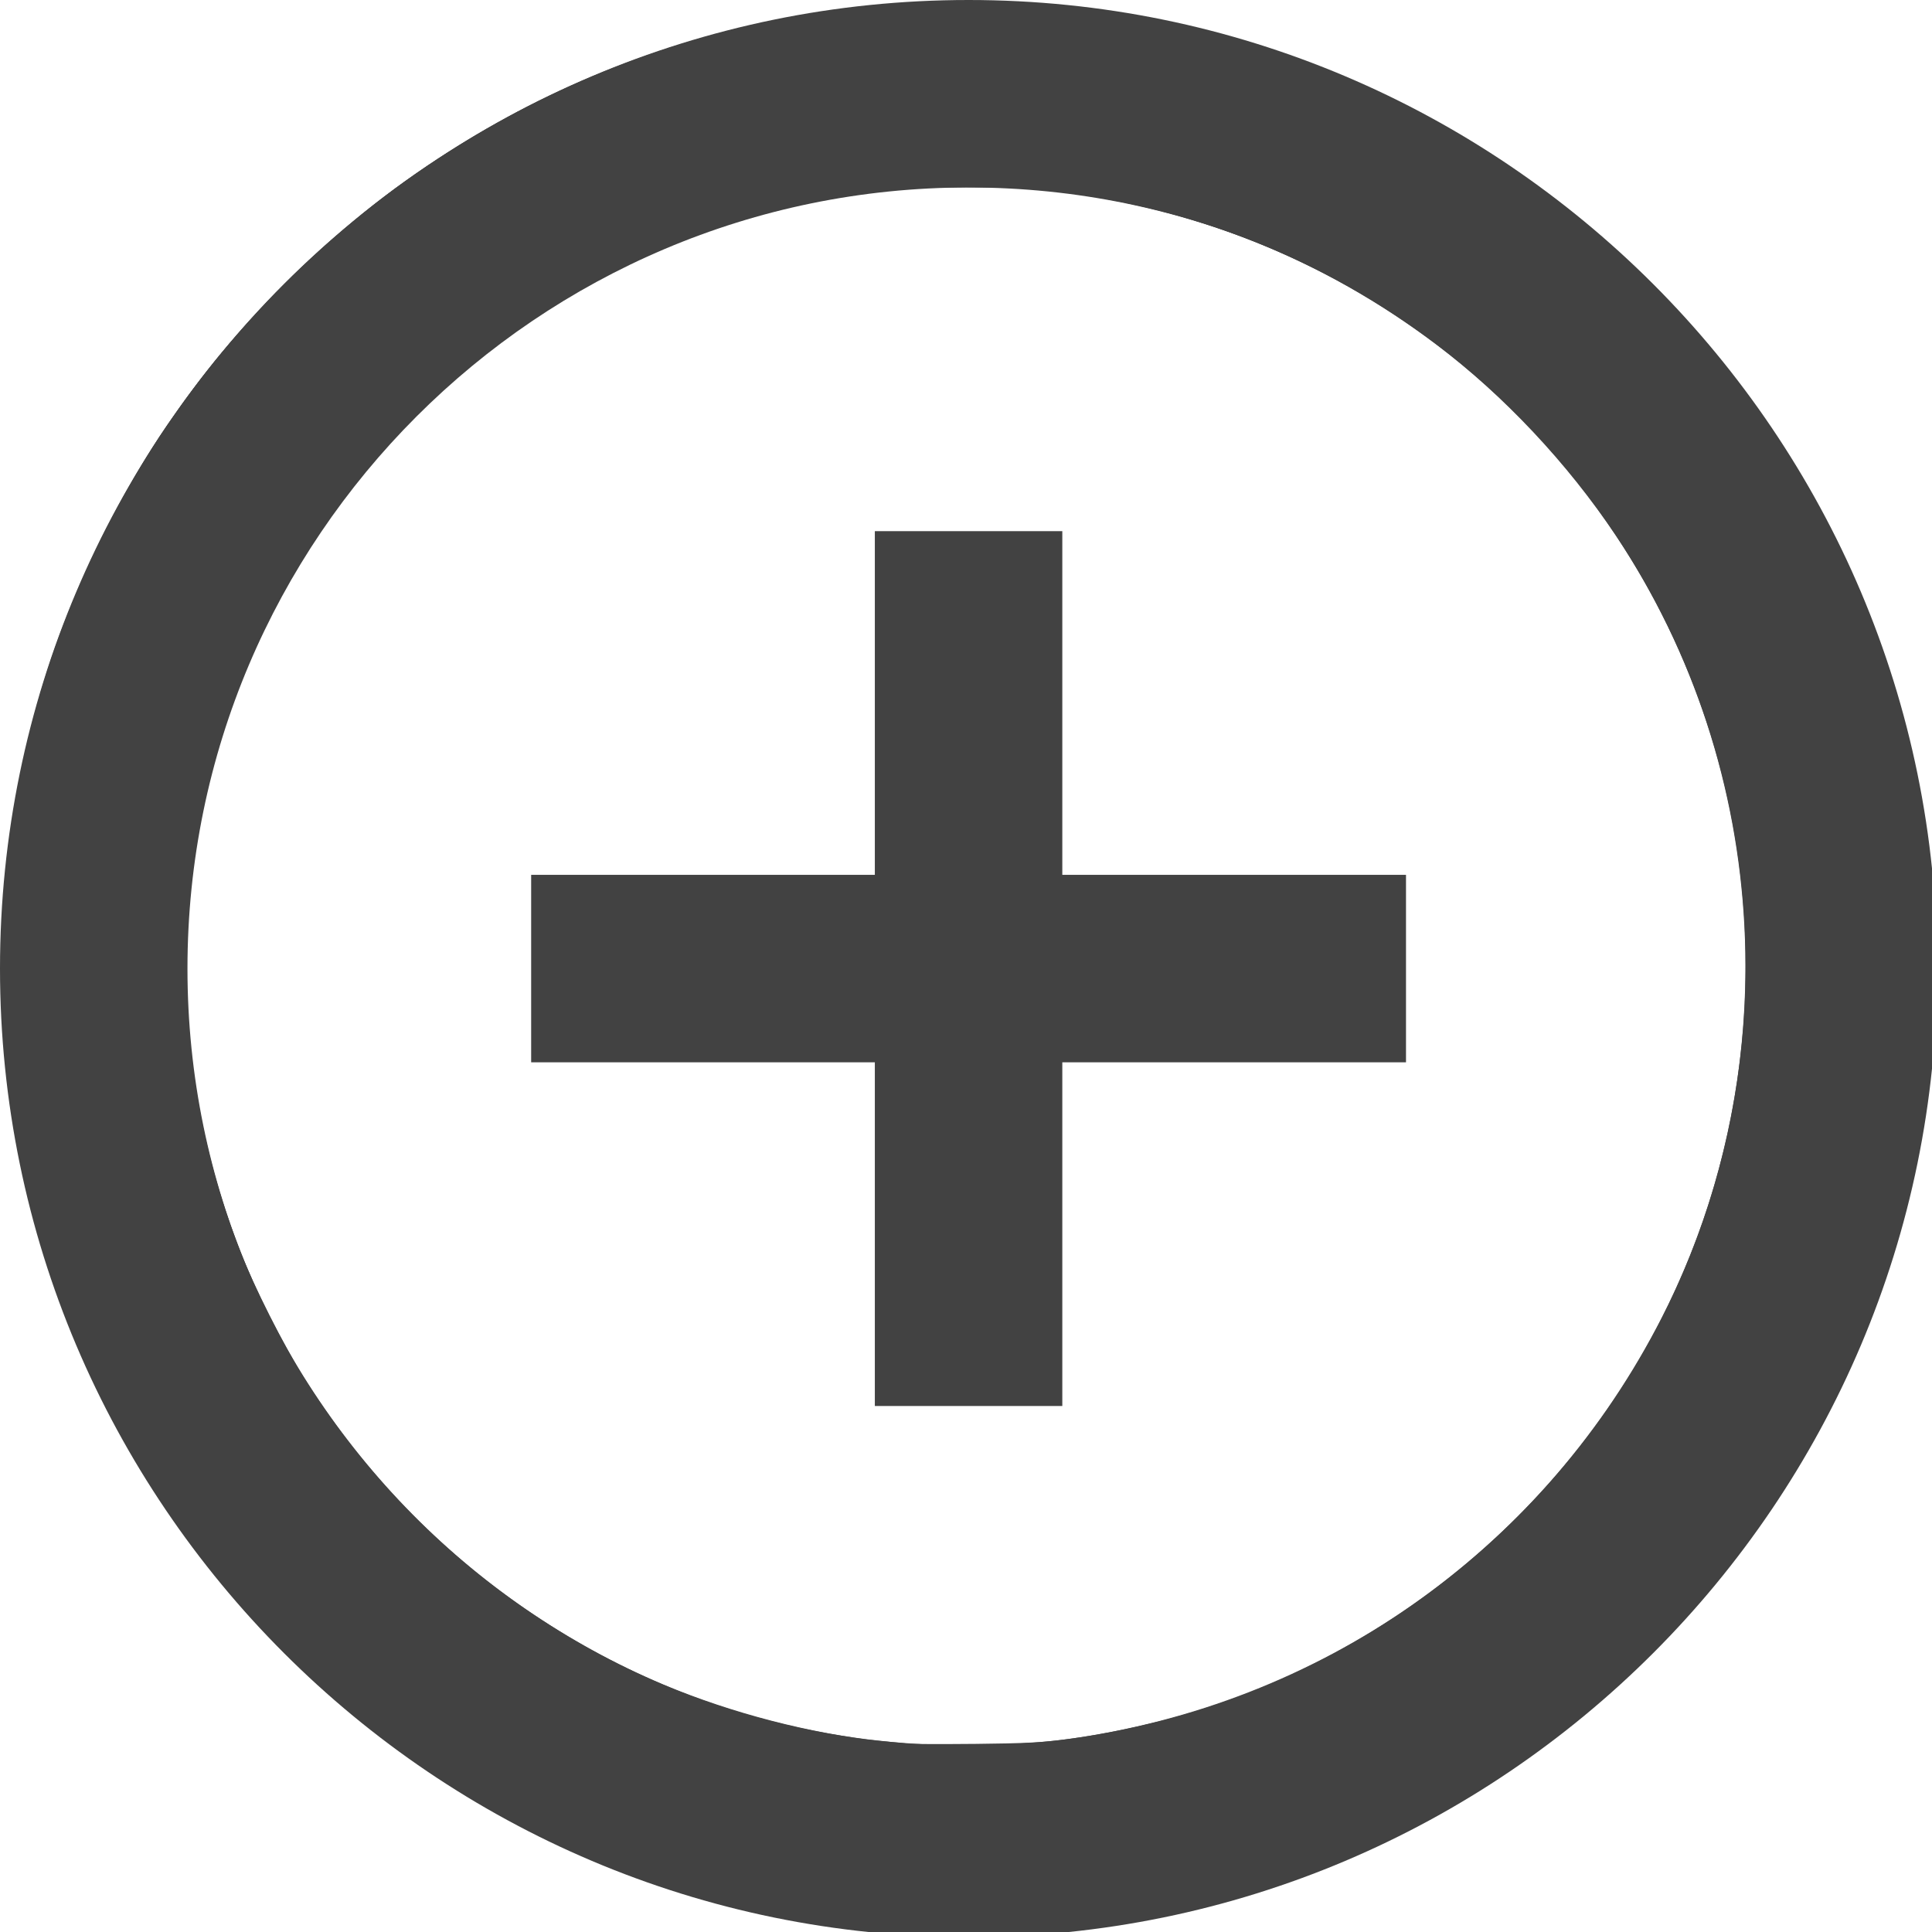 <?xml version="1.0" encoding="UTF-8" standalone="no"?>
<svg
   xmlns:dc="http://purl.org/dc/elements/1.1/"
   xmlns:cc="http://creativecommons.org/ns#"
   xmlns:rdf="http://www.w3.org/1999/02/22-rdf-syntax-ns#"
   xmlns:svg="http://www.w3.org/2000/svg"
   xmlns="http://www.w3.org/2000/svg"
   height="24"
   width="24"
   xml:space="preserve"
   viewBox="0 0 24 24"
   y="0px"
   x="0px"
   id="Layer_1"
   version="1.1"><defs
   id="defs142" />
<g
   style="fill:#424242;fill-opacity:1"
   transform="scale(0.047)"
   id="g101">
	<g
   style="fill:#424242;fill-opacity:1"
   id="g99">
		<path
   style="fill:#424242;fill-opacity:1"
   id="path97"
   d="M 256,0 C 114.84,0 0,114.842 0,256 0,397.158 114.84,512 256,512 397.16,512 512,397.158 512,256 512,114.842 397.16,0 256,0 Z m 0,462.452 C 142.163,462.452 49.548,369.838 49.548,256 49.548,142.162 142.163,49.548 256,49.548 c 113.837,0 206.452,92.615 206.452,206.452 0,113.837 -92.615,206.452 -206.452,206.452 z" />
	</g>
</g>
<g
   style="fill:#424242;fill-opacity:1"
   transform="scale(0.047)"
   id="g107">
	<g
   style="fill:#424242;fill-opacity:1"
   id="g105">
		<polygon
   style="fill:#424242;fill-opacity:1"
   id="polygon103"
   points="231.226,231.226 140.387,231.226 140.387,280.774 231.226,280.774 231.226,371.613 280.774,371.613 280.774,280.774 371.613,280.774 371.613,231.226 280.774,231.226 280.774,140.387 231.226,140.387 " />
	</g>
</g>
<g
   style="fill:#424242;fill-opacity:1"
   transform="matrix(0.047,0,0,0.047,-0.035,0.044)"
   id="g109">
</g>
<g
   style="fill:#424242;fill-opacity:1"
   transform="matrix(0.047,0,0,0.047,-0.035,0.044)"
   id="g111">
</g>
<g
   style="fill:#424242;fill-opacity:1"
   transform="matrix(0.047,0,0,0.047,-0.035,0.044)"
   id="g113">
</g>
<g
   style="fill:#424242;fill-opacity:1"
   transform="matrix(0.047,0,0,0.047,-0.035,0.044)"
   id="g115">
</g>
<g
   style="fill:#424242;fill-opacity:1"
   transform="matrix(0.047,0,0,0.047,-0.035,0.044)"
   id="g117">
</g>
<g
   style="fill:#424242;fill-opacity:1"
   transform="matrix(0.047,0,0,0.047,-0.035,0.044)"
   id="g119">
</g>
<g
   style="fill:#424242;fill-opacity:1"
   transform="matrix(0.047,0,0,0.047,-0.035,0.044)"
   id="g121">
</g>
<g
   style="fill:#424242;fill-opacity:1"
   transform="matrix(0.047,0,0,0.047,-0.035,0.044)"
   id="g123">
</g>
<g
   style="fill:#424242;fill-opacity:1"
   transform="matrix(0.047,0,0,0.047,-0.035,0.044)"
   id="g125">
</g>
<g
   style="fill:#424242;fill-opacity:1"
   transform="matrix(0.047,0,0,0.047,-0.035,0.044)"
   id="g127">
</g>
<g
   style="fill:#424242;fill-opacity:1"
   transform="matrix(0.047,0,0,0.047,-0.035,0.044)"
   id="g129">
</g>
<g
   style="fill:#424242;fill-opacity:1"
   transform="matrix(0.047,0,0,0.047,-0.035,0.044)"
   id="g131">
</g>
<g
   style="fill:#424242;fill-opacity:1"
   transform="matrix(0.047,0,0,0.047,-0.035,0.044)"
   id="g133">
</g>
<g
   style="fill:#424242;fill-opacity:1"
   transform="matrix(0.047,0,0,0.047,-0.035,0.044)"
   id="g135">
</g>
<g
   style="fill:#424242;fill-opacity:1"
   transform="matrix(0.047,0,0,0.047,-0.035,0.044)"
   id="g137">
</g>
<path
   id="path3911"
   d="M 11.189,23.963 C 7.904,23.73 4.879,22.177 2.772,19.641 0.47,16.871 -0.463,13.189 0.244,9.658 0.943,6.164 3.166,3.16 6.317,1.448 7.578,0.763 9.057,0.286 10.467,0.111 c 0.749,-0.093 1.791,-0.12 2.469,-0.064 2.612,0.217 5.004,1.228 6.958,2.942 0.353,0.309 1.012,0.981 1.287,1.31 1.428,1.714 2.366,3.793 2.677,5.929 0.151,1.038 0.164,2.247 0.036,3.272 -0.43,3.445 -2.374,6.565 -5.298,8.502 -1.61,1.066 -3.437,1.72 -5.383,1.927 -0.439,0.047 -1.583,0.066 -2.023,0.035 z m 1.337,-2.298 c 0.581,-0.019 1.194,-0.112 1.875,-0.282 2.5,-0.627 4.703,-2.304 6.006,-4.572 C 21.616,14.708 21.987,12.185 21.437,9.813 20.548,5.981 17.411,3.054 13.526,2.434 12.947,2.342 12.705,2.325 11.996,2.326 11.245,2.327 10.867,2.358 10.25,2.471 8.114,2.863 6.157,3.979 4.712,5.626 2.325,8.349 1.66,12.167 2.984,15.546 c 0.164,0.42 0.549,1.182 0.785,1.558 0.745,1.184 1.686,2.16 2.821,2.926 1.264,0.852 2.635,1.372 4.159,1.576 0.347,0.047 1.126,0.092 1.332,0.078 0.046,-0.003 0.247,-0.011 0.446,-0.018 z"
   style="stroke-width:0.024;fill:#424242;fill-opacity:1" /><path
   id="path3913"
   d="M 11.165,23.962 C 7.821,23.712 4.772,22.118 2.676,19.523 0.103,16.338 -0.663,12.099 0.629,8.201 0.945,7.249 1.525,6.079 2.081,5.275 2.554,4.59 2.941,4.128 3.541,3.528 4.217,2.853 4.827,2.36 5.572,1.887 7.244,0.824 9.061,0.217 11.081,0.047 c 0.403,-0.034 1.451,-0.034 1.855,2.1291e-4 2.581,0.217 4.938,1.201 6.885,2.874 0.69,0.593 1.454,1.435 1.981,2.185 1.196,1.699 1.901,3.589 2.134,5.72 0.05,0.455 0.042,2 -0.012,2.457 -0.176,1.482 -0.554,2.766 -1.185,4.03 -0.618,1.237 -1.307,2.194 -2.286,3.172 -0.953,0.952 -1.968,1.678 -3.18,2.276 -1.272,0.627 -2.614,1.013 -4.058,1.169 -0.422,0.045 -1.626,0.065 -2.047,0.033 z m 2.085,-2.356 c 3.154,-0.432 5.841,-2.306 7.326,-5.109 C 22.217,13.401 22.02,9.563 20.069,6.648 19.473,5.757 18.677,4.91 17.849,4.285 16.436,3.218 14.836,2.579 13.056,2.369 12.555,2.31 11.44,2.31 10.949,2.369 9.745,2.515 8.731,2.813 7.703,3.324 6.738,3.803 5.943,4.377 5.155,5.165 4.205,6.115 3.496,7.184 3.006,8.406 2.107,10.647 2.085,13.193 2.945,15.438 c 0.944,2.467 2.88,4.472 5.296,5.488 0.84,0.353 1.845,0.614 2.695,0.699 0.146,0.015 0.303,0.031 0.349,0.036 0.046,0.005 0.426,0.006 0.843,0.002 0.602,-0.006 0.834,-0.018 1.122,-0.057 z"
   style="stroke-width:0.024;fill:#424242;fill-opacity:1" /></svg>